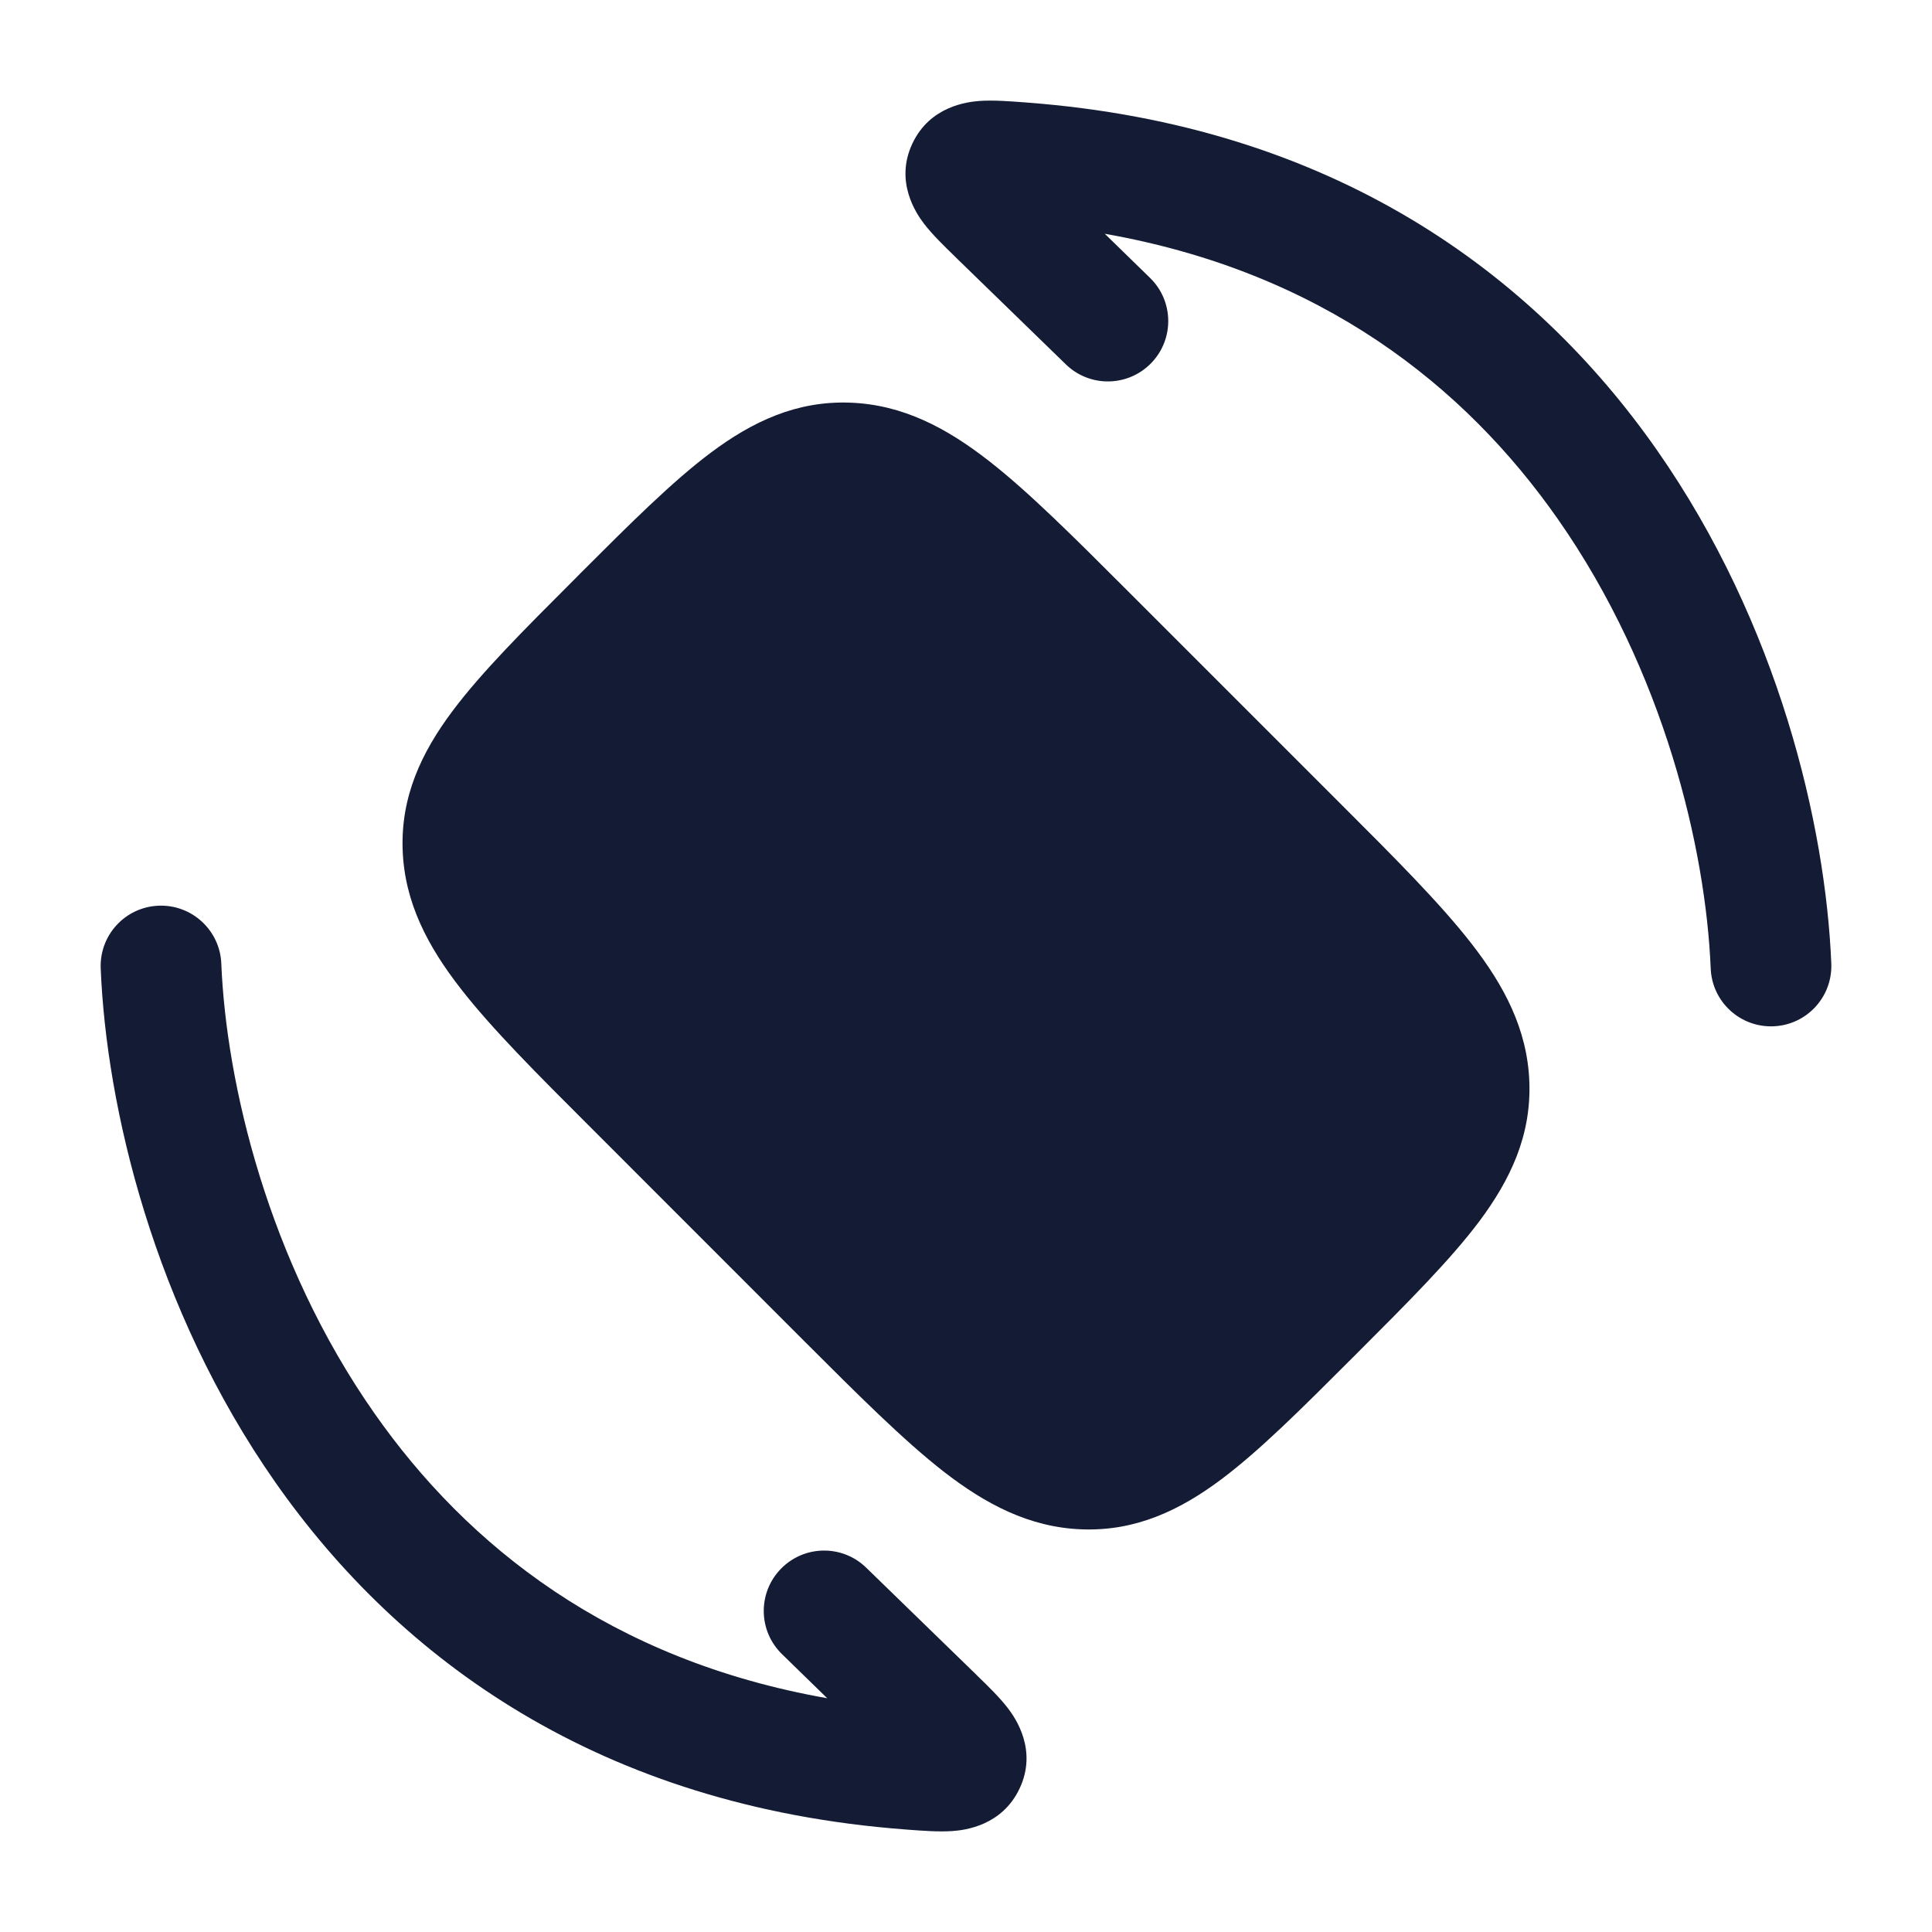 <svg width="24" height="24" viewBox="0 0 24 24" fill="none" xmlns="http://www.w3.org/2000/svg">
<path fill-rule="evenodd" clip-rule="evenodd" d="M1.969 11.251C2.383 11.234 2.732 11.556 2.749 11.969C2.81 13.451 3.326 15.665 4.65 17.555C5.806 19.206 7.584 20.622 10.276 21.096L9.715 20.549C9.418 20.261 9.411 19.786 9.7 19.489C9.989 19.192 10.463 19.185 10.76 19.474L12.117 20.793C12.125 20.802 12.134 20.81 12.143 20.819C12.27 20.942 12.42 21.088 12.523 21.223C12.618 21.348 12.89 21.744 12.665 22.219C12.447 22.679 11.989 22.735 11.831 22.746C11.662 22.758 11.455 22.742 11.28 22.729C11.268 22.728 11.255 22.727 11.243 22.726C7.447 22.439 4.959 20.61 3.422 18.416C1.904 16.249 1.321 13.743 1.251 12.031C1.234 11.617 1.555 11.268 1.969 11.251Z" fill="#141B34"/>
<path fill-rule="evenodd" clip-rule="evenodd" d="M22.031 12.749C21.617 12.766 21.268 12.445 21.251 12.031C21.19 10.549 20.674 8.335 19.35 6.445C18.194 4.794 16.416 3.378 13.724 2.904L14.285 3.451C14.582 3.739 14.589 4.214 14.3 4.511C14.011 4.808 13.537 4.815 13.24 4.526L11.883 3.207C11.875 3.198 11.866 3.19 11.857 3.181C11.73 3.058 11.58 2.912 11.477 2.777C11.382 2.652 11.11 2.256 11.335 1.781C11.553 1.321 12.011 1.266 12.169 1.254C12.338 1.242 12.545 1.258 12.72 1.271C12.732 1.272 12.745 1.273 12.757 1.274C16.553 1.561 19.041 3.39 20.578 5.584C22.096 7.751 22.679 10.257 22.749 11.969C22.766 12.383 22.445 12.732 22.031 12.749Z" fill="#141B34"/>
<path d="M8.833 5.621C9.346 5.238 9.894 4.977 10.561 5.002C11.216 5.026 11.761 5.318 12.281 5.723C12.778 6.11 13.337 6.669 14.013 7.345L14.013 7.345L16.655 9.987L16.655 9.987C17.332 10.663 17.89 11.222 18.277 11.719C18.682 12.239 18.974 12.784 18.998 13.439C19.023 14.106 18.762 14.654 18.38 15.167C18.021 15.646 17.496 16.172 16.874 16.794L16.874 16.794L16.794 16.874L16.794 16.874C16.172 17.496 15.646 18.022 15.167 18.38C14.654 18.763 14.106 19.023 13.439 18.998C12.784 18.974 12.239 18.682 11.719 18.278C11.222 17.89 10.663 17.332 9.987 16.656L7.345 14.013C6.668 13.337 6.11 12.779 5.723 12.281C5.318 11.761 5.026 11.216 5.002 10.561C4.977 9.894 5.237 9.346 5.621 8.833C5.979 8.354 6.504 7.829 7.126 7.207L7.166 7.167L7.206 7.126L7.206 7.126C7.828 6.504 8.354 5.979 8.833 5.621Z" fill="#141B34"/>
</svg>
